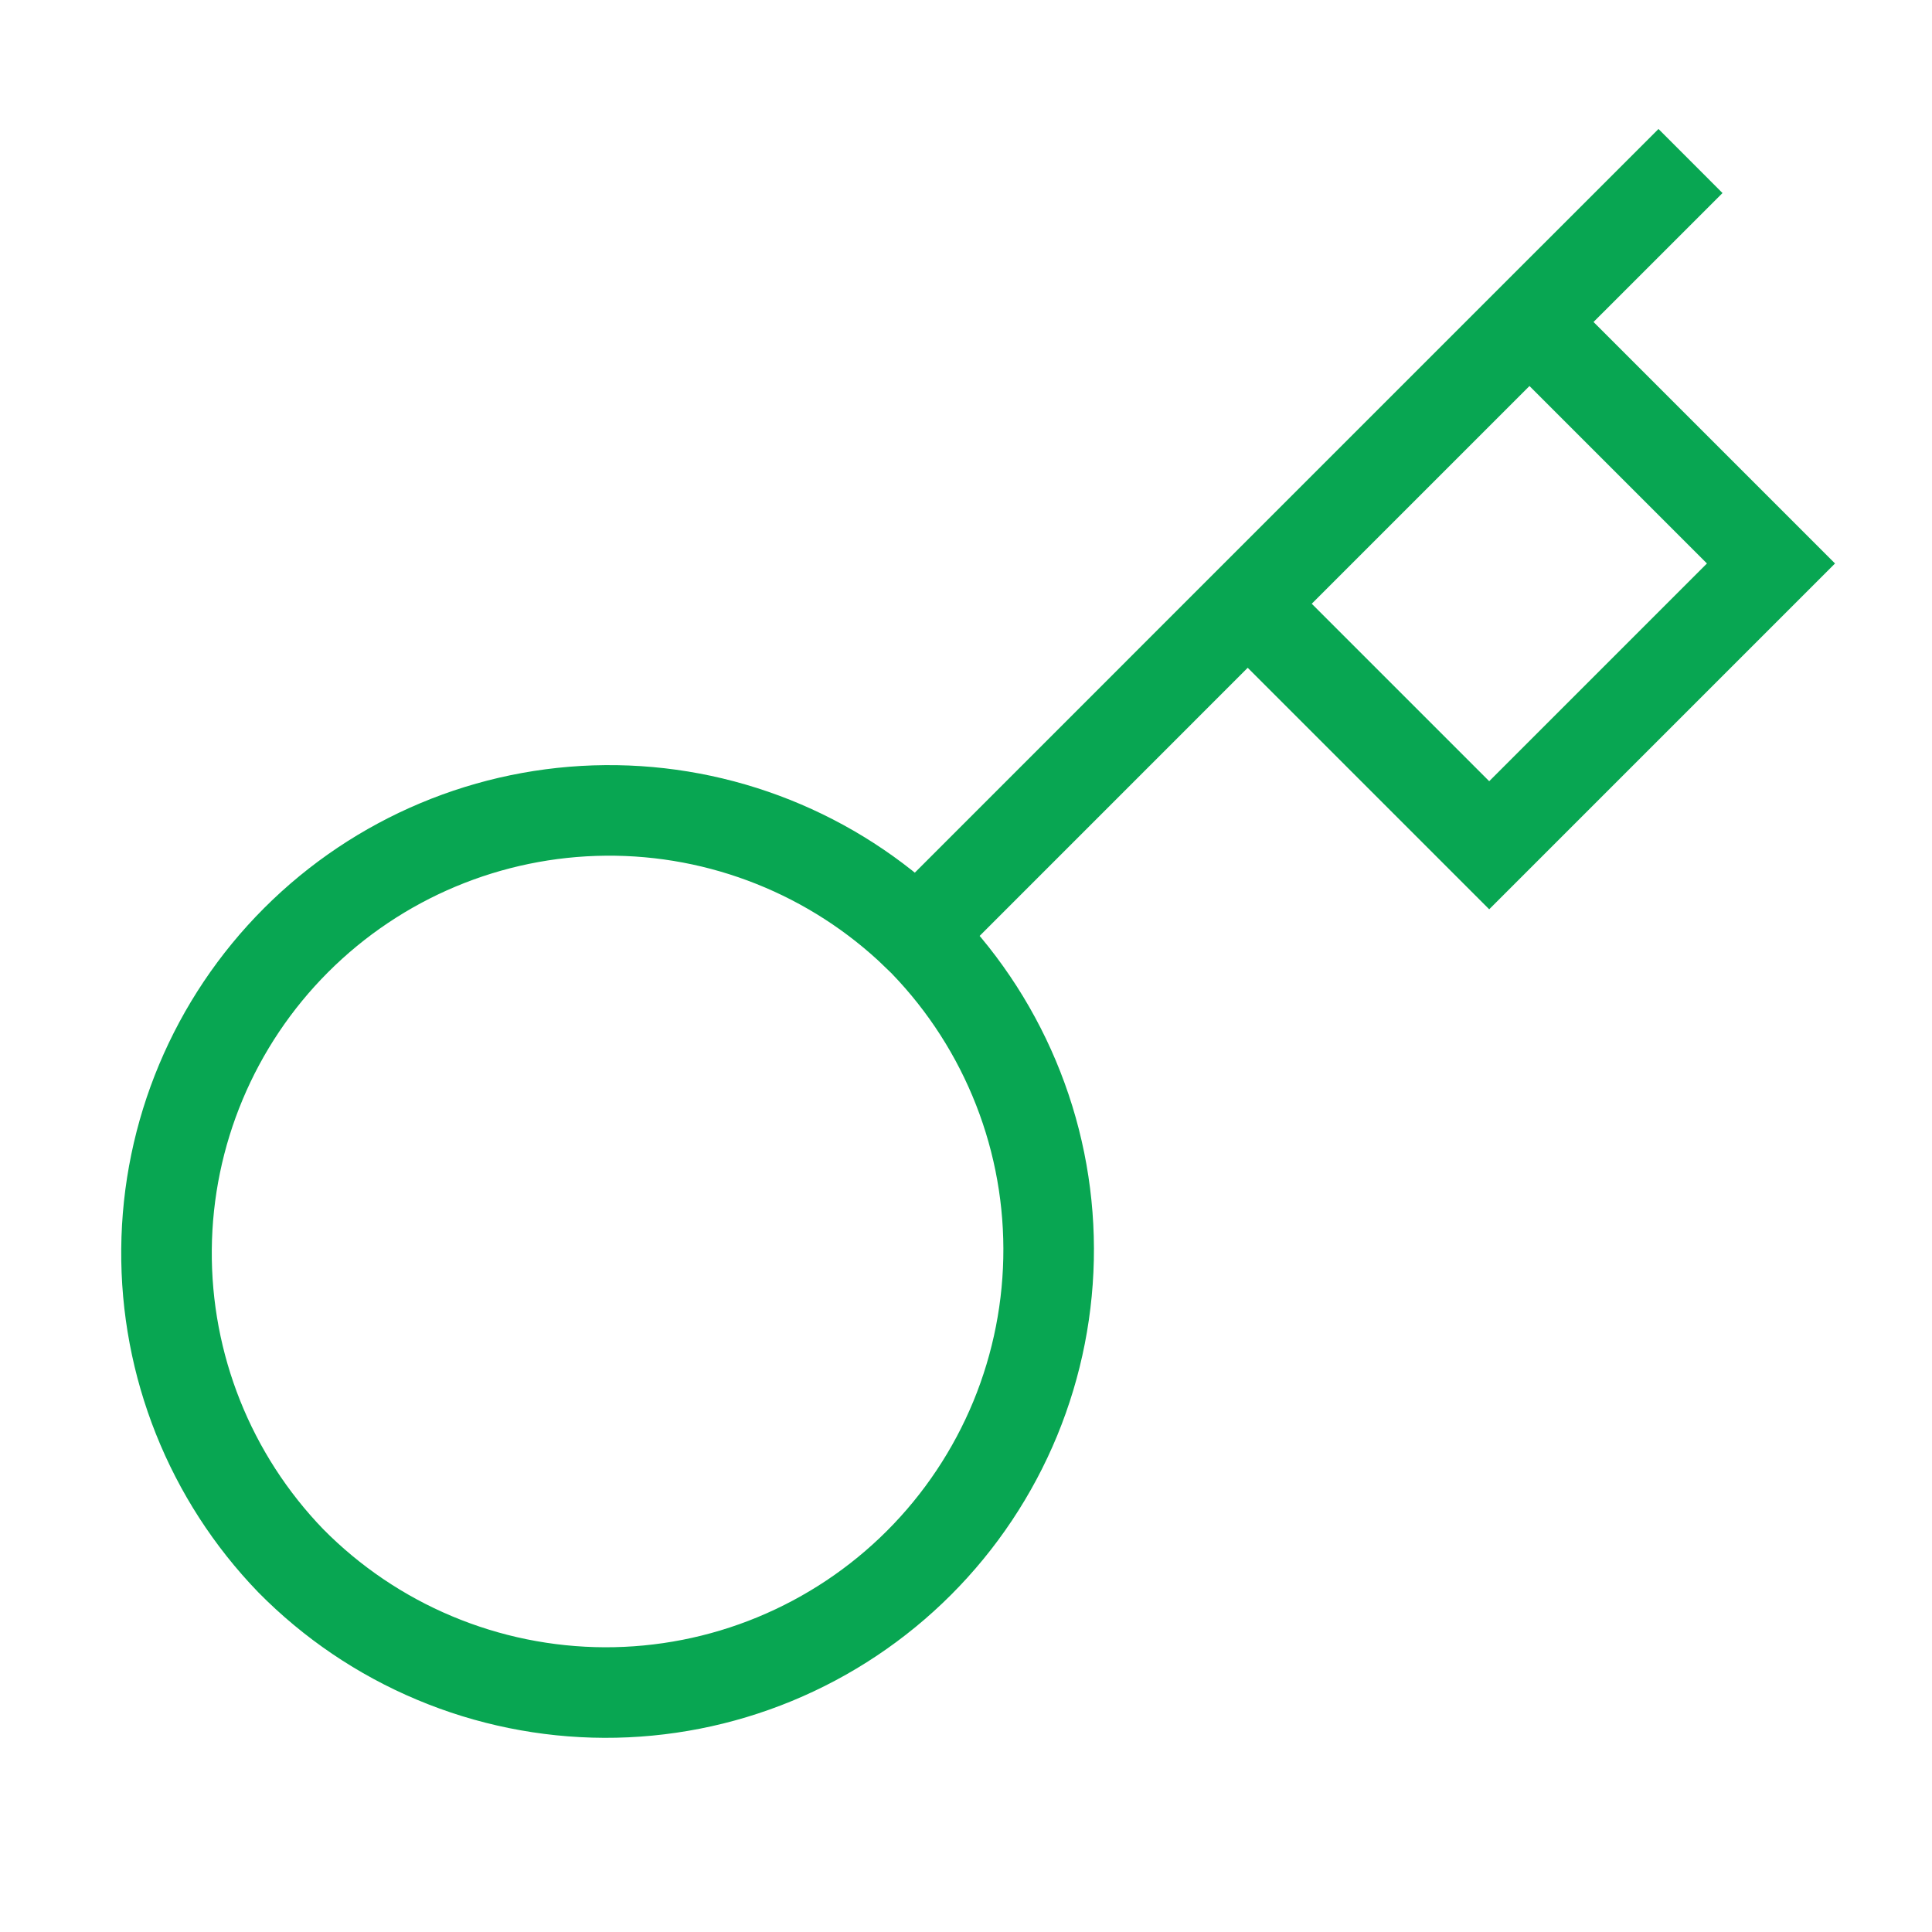 <svg width="32" height="32" viewBox="0 0 32 32" fill="none" xmlns="http://www.w3.org/2000/svg">
<path d="M20.666 10L25.333 5.333M28 2.667L25.333 5.333L28 2.667ZM15.187 15.48C15.875 16.159 16.422 16.968 16.797 17.86C17.172 18.752 17.366 19.708 17.369 20.676C17.372 21.643 17.184 22.601 16.816 23.495C16.447 24.389 15.905 25.202 15.221 25.886C14.537 26.57 13.725 27.111 12.831 27.48C11.937 27.849 10.979 28.037 10.011 28.034C9.044 28.03 8.087 27.836 7.196 27.461C6.304 27.087 5.495 26.539 4.816 25.851C3.48 24.468 2.741 22.615 2.758 20.692C2.774 18.77 3.546 16.93 4.905 15.571C6.265 14.211 8.104 13.44 10.027 13.423C11.95 13.406 13.802 14.146 15.185 15.481L15.187 15.48ZM15.187 15.48L20.666 10L15.187 15.48ZM20.666 10L24.666 14L29.333 9.333L25.333 5.333L20.666 10Z" stroke="#08A652" stroke-width="1.5"/>
</svg>

